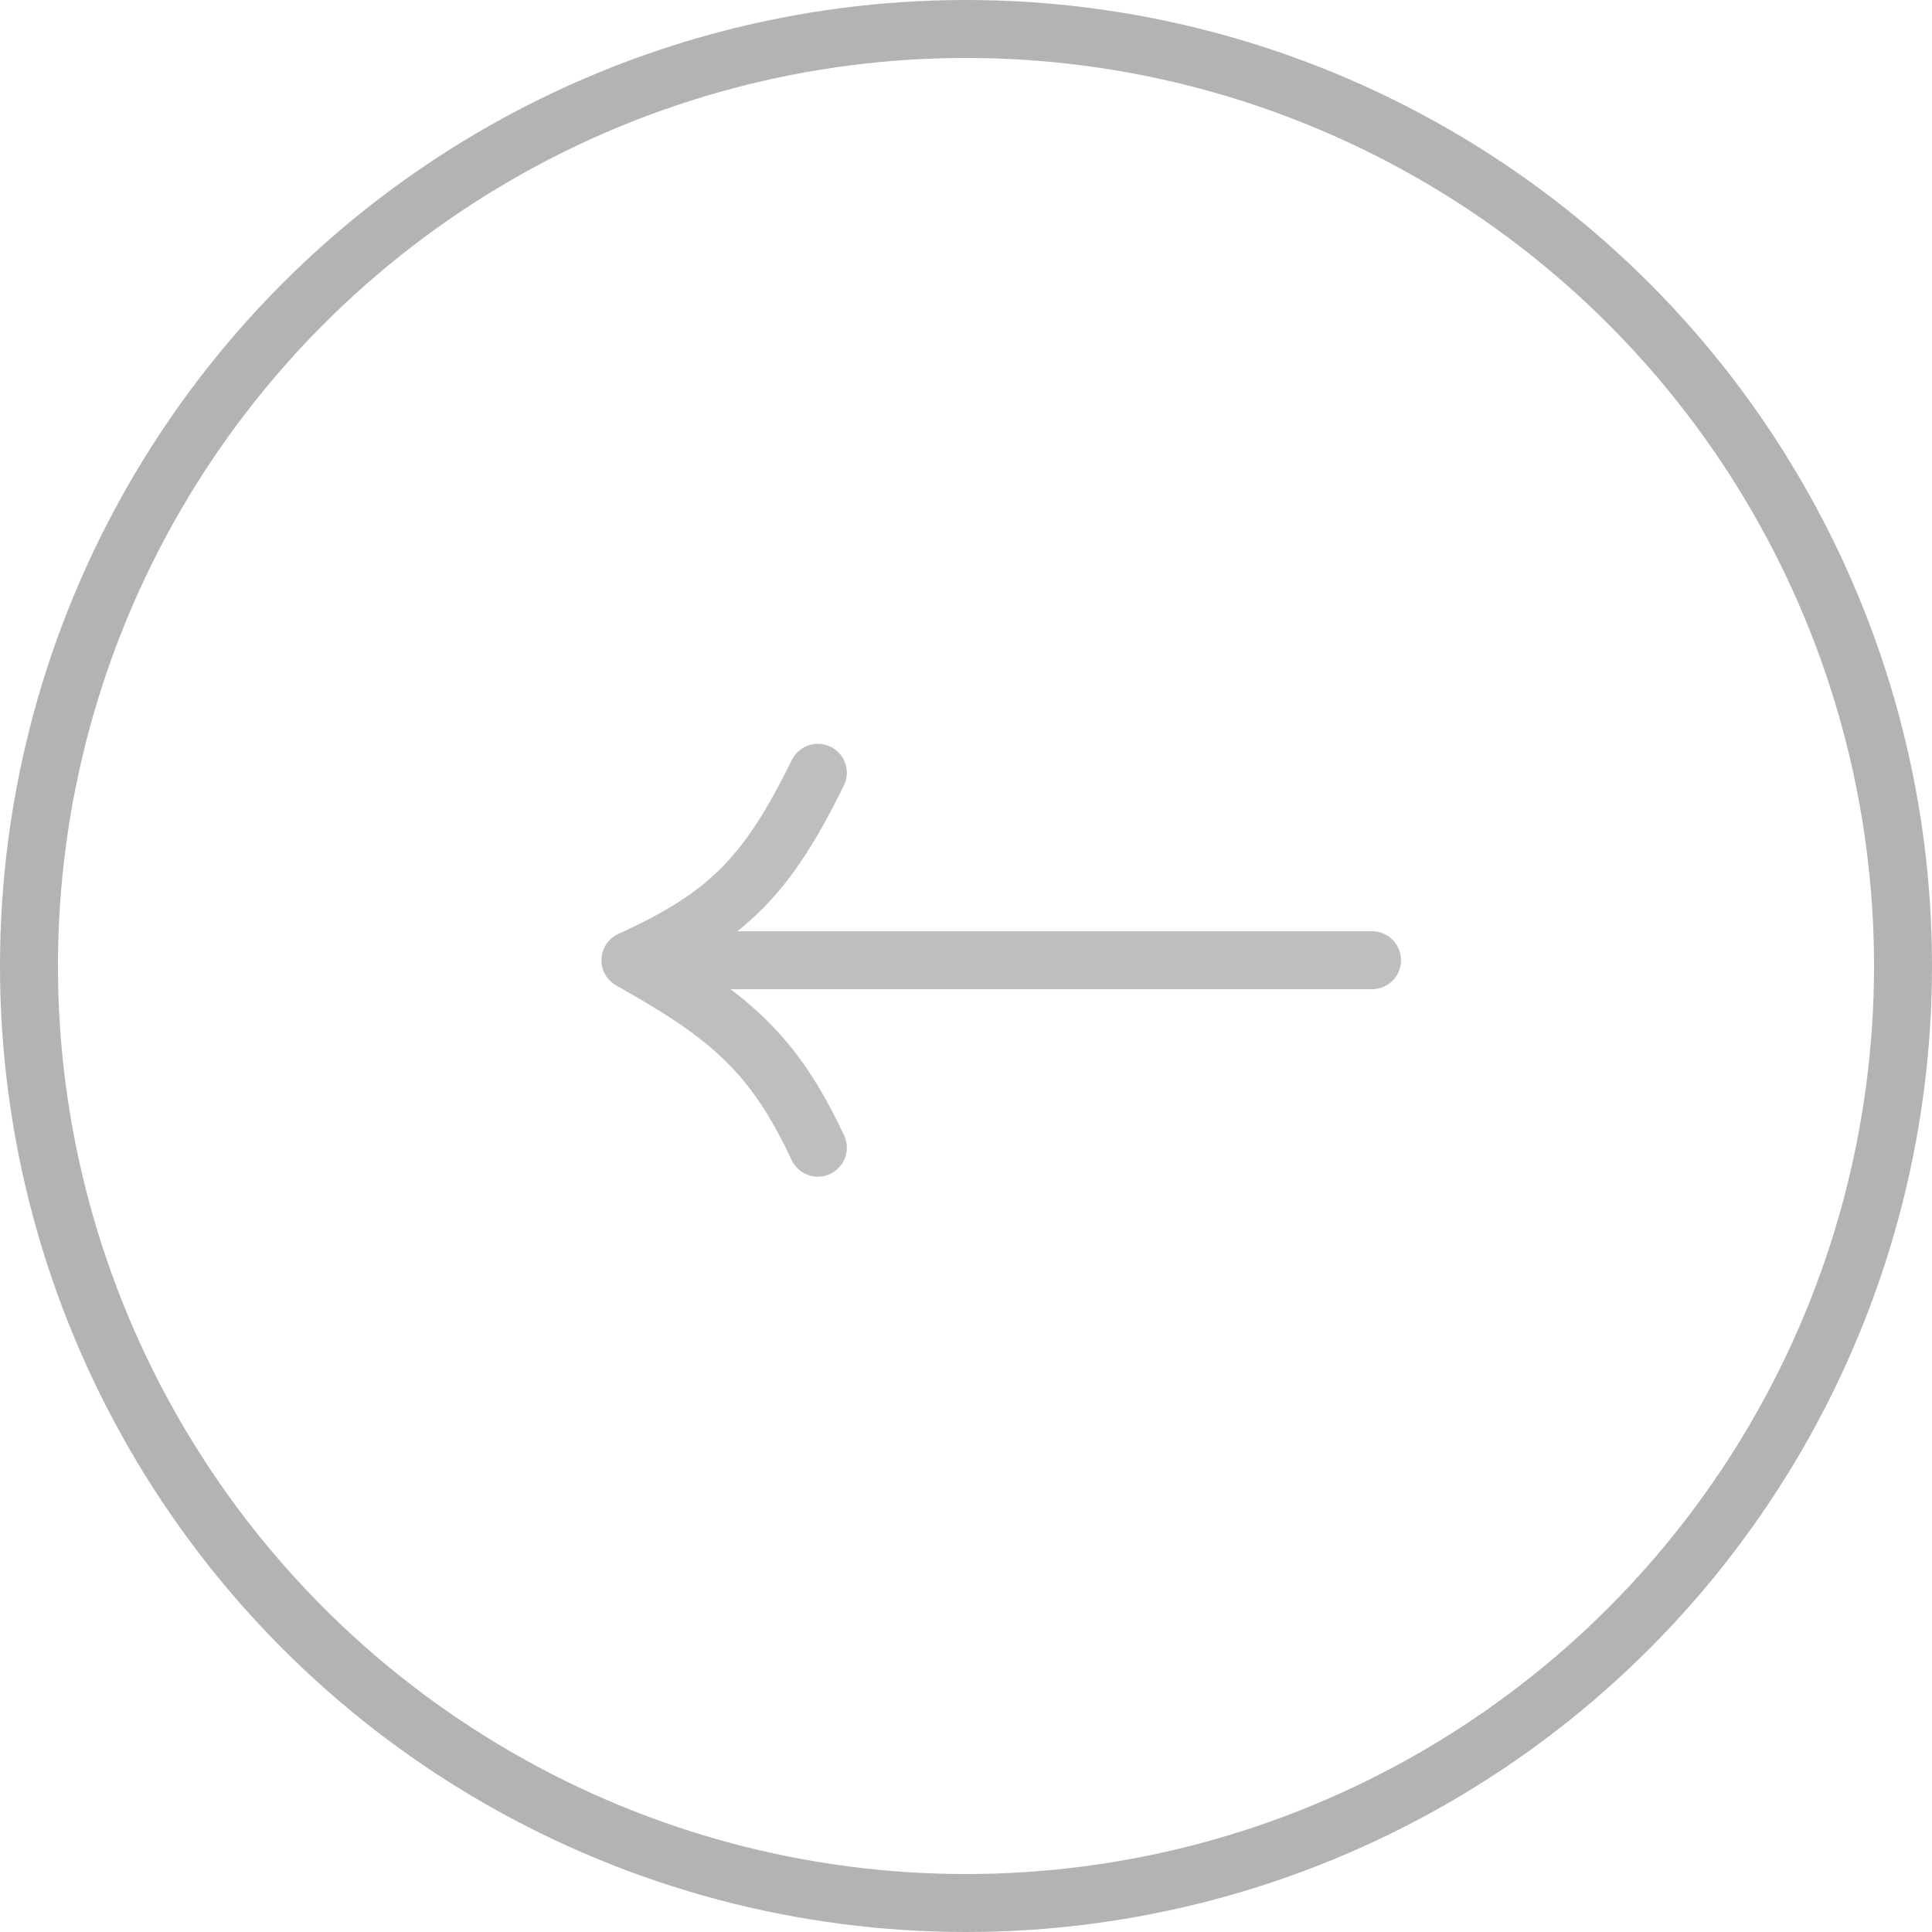 <svg width="50" height="50" viewBox="0 0 50 50" fill="none" xmlns="http://www.w3.org/2000/svg">
<circle r="24.25" transform="matrix(-1 0 0 1 25 25)" stroke="#B3B3B3" stroke-width="1.5"/>
<path d="M35.508 24.851H16.526" stroke="#BEBEBE" stroke-width="1.5" stroke-linecap="round" stroke-linejoin="round"/>
<path d="M21.166 20C19.87 22.626 18.883 23.686 16.315 24.851C18.826 26.256 20.008 27.222 21.166 29.702" stroke="#BEBEBE" stroke-width="1.5" stroke-linecap="round" stroke-linejoin="round"/>
</svg>
